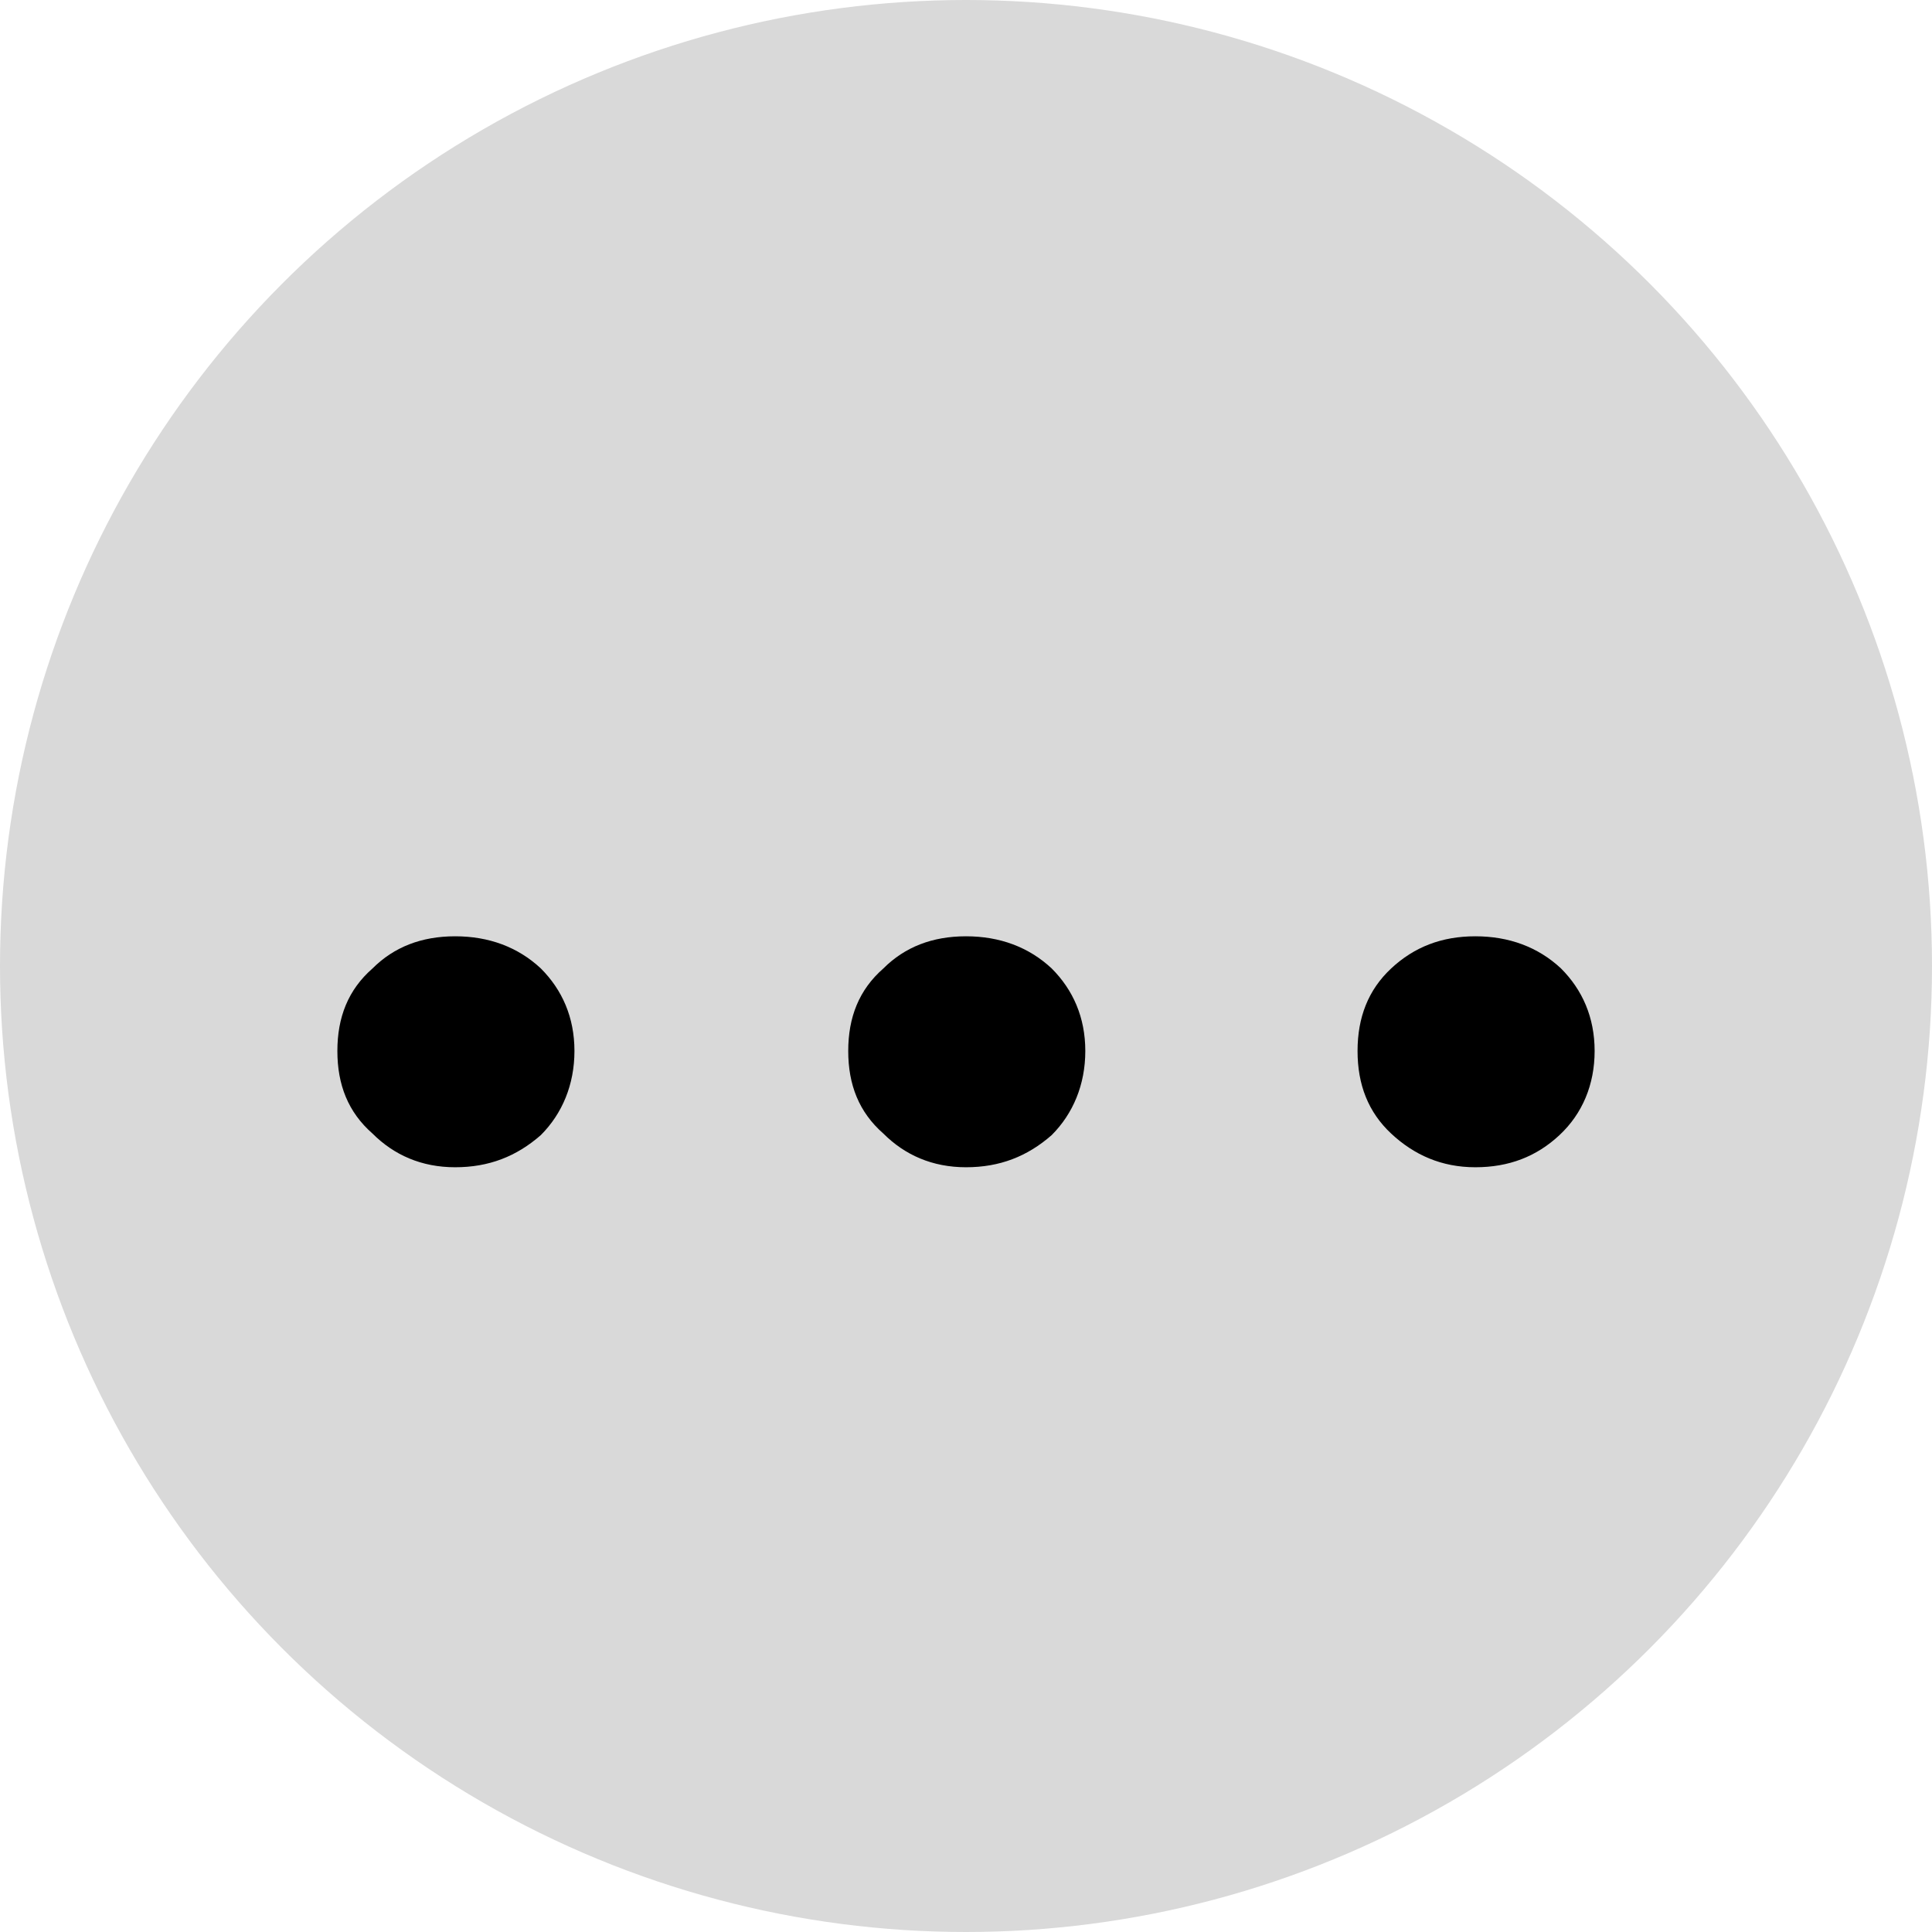 <svg width="48" height="48" viewBox="0 0 48 48" fill="none" xmlns="http://www.w3.org/2000/svg">
<circle cx="24" cy="24" r="24" fill="#D9D9D9"/>
<path d="M11.308 23.262C12.144 23.262 12.866 23.528 13.436 24.06C13.968 24.592 14.272 25.276 14.272 26.112C14.272 26.948 13.968 27.67 13.436 28.202C12.828 28.734 12.144 29 11.308 29C10.472 29 9.788 28.696 9.256 28.164C8.648 27.632 8.382 26.948 8.382 26.112C8.382 25.276 8.648 24.592 9.256 24.06C9.788 23.528 10.472 23.262 11.308 23.262ZM24 23.262C24.836 23.262 25.558 23.528 26.128 24.06C26.66 24.592 26.964 25.276 26.964 26.112C26.964 26.948 26.66 27.67 26.128 28.202C25.52 28.734 24.836 29 24 29C23.164 29 22.48 28.696 21.948 28.164C21.34 27.632 21.074 26.948 21.074 26.112C21.074 25.276 21.34 24.592 21.948 24.06C22.48 23.528 23.164 23.262 24 23.262ZM36.654 23.262C37.49 23.262 38.212 23.528 38.782 24.06C39.314 24.592 39.618 25.276 39.618 26.112C39.618 26.948 39.314 27.67 38.744 28.202C38.174 28.734 37.49 29 36.654 29C35.818 29 35.134 28.696 34.564 28.164C33.994 27.632 33.728 26.948 33.728 26.112C33.728 25.276 33.994 24.592 34.564 24.06C35.134 23.528 35.818 23.262 36.654 23.262Z" fill="black"/>
</svg>
